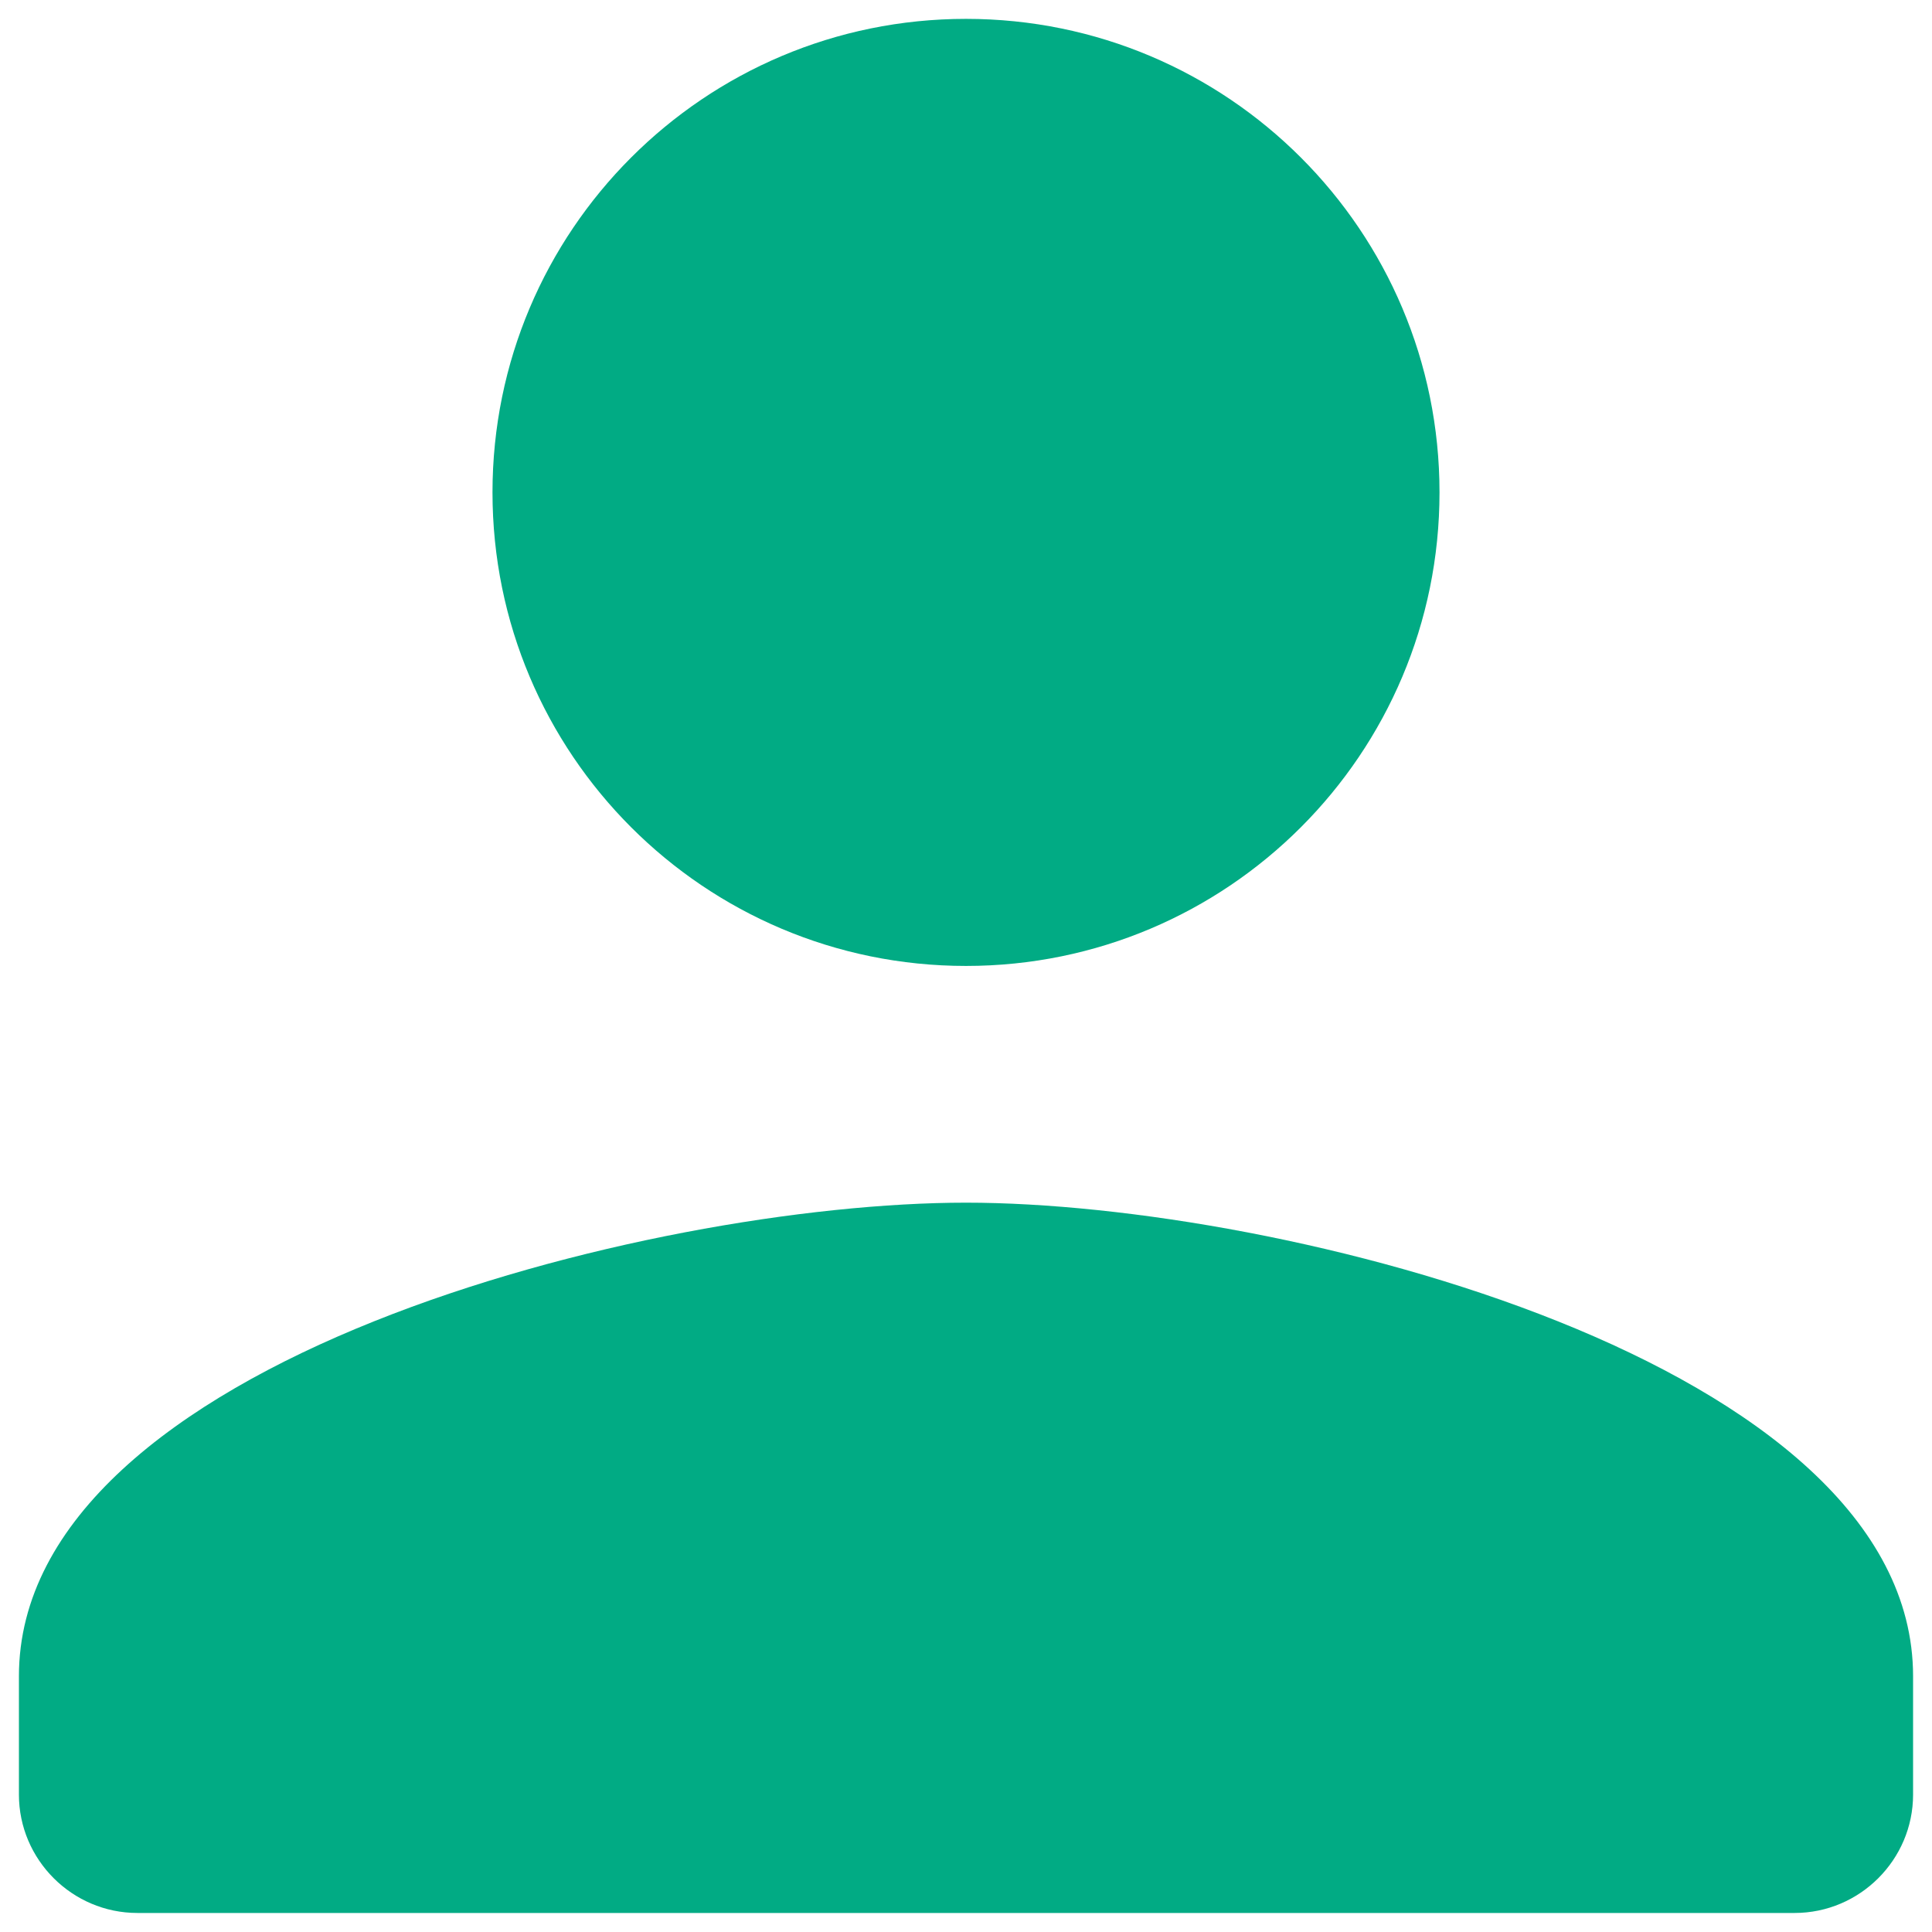 <svg width="34" height="34" viewBox="0 0 34 34" fill="none" xmlns="http://www.w3.org/2000/svg">
<path d="M17 16.999C21.604 16.999 25.333 13.27 25.333 8.665C25.333 4.061 21.604 0.332 17 0.332C12.396 0.332 8.667 4.061 8.667 8.665C8.667 13.27 12.396 16.999 17 16.999ZM17 21.165C11.437 21.165 0.333 23.957 0.333 29.499V31.582C0.333 32.728 1.271 33.665 2.417 33.665H31.583C32.729 33.665 33.667 32.728 33.667 31.582V29.499C33.667 23.957 22.562 21.165 17 21.165Z" fill="#01AB84"/>
</svg>
